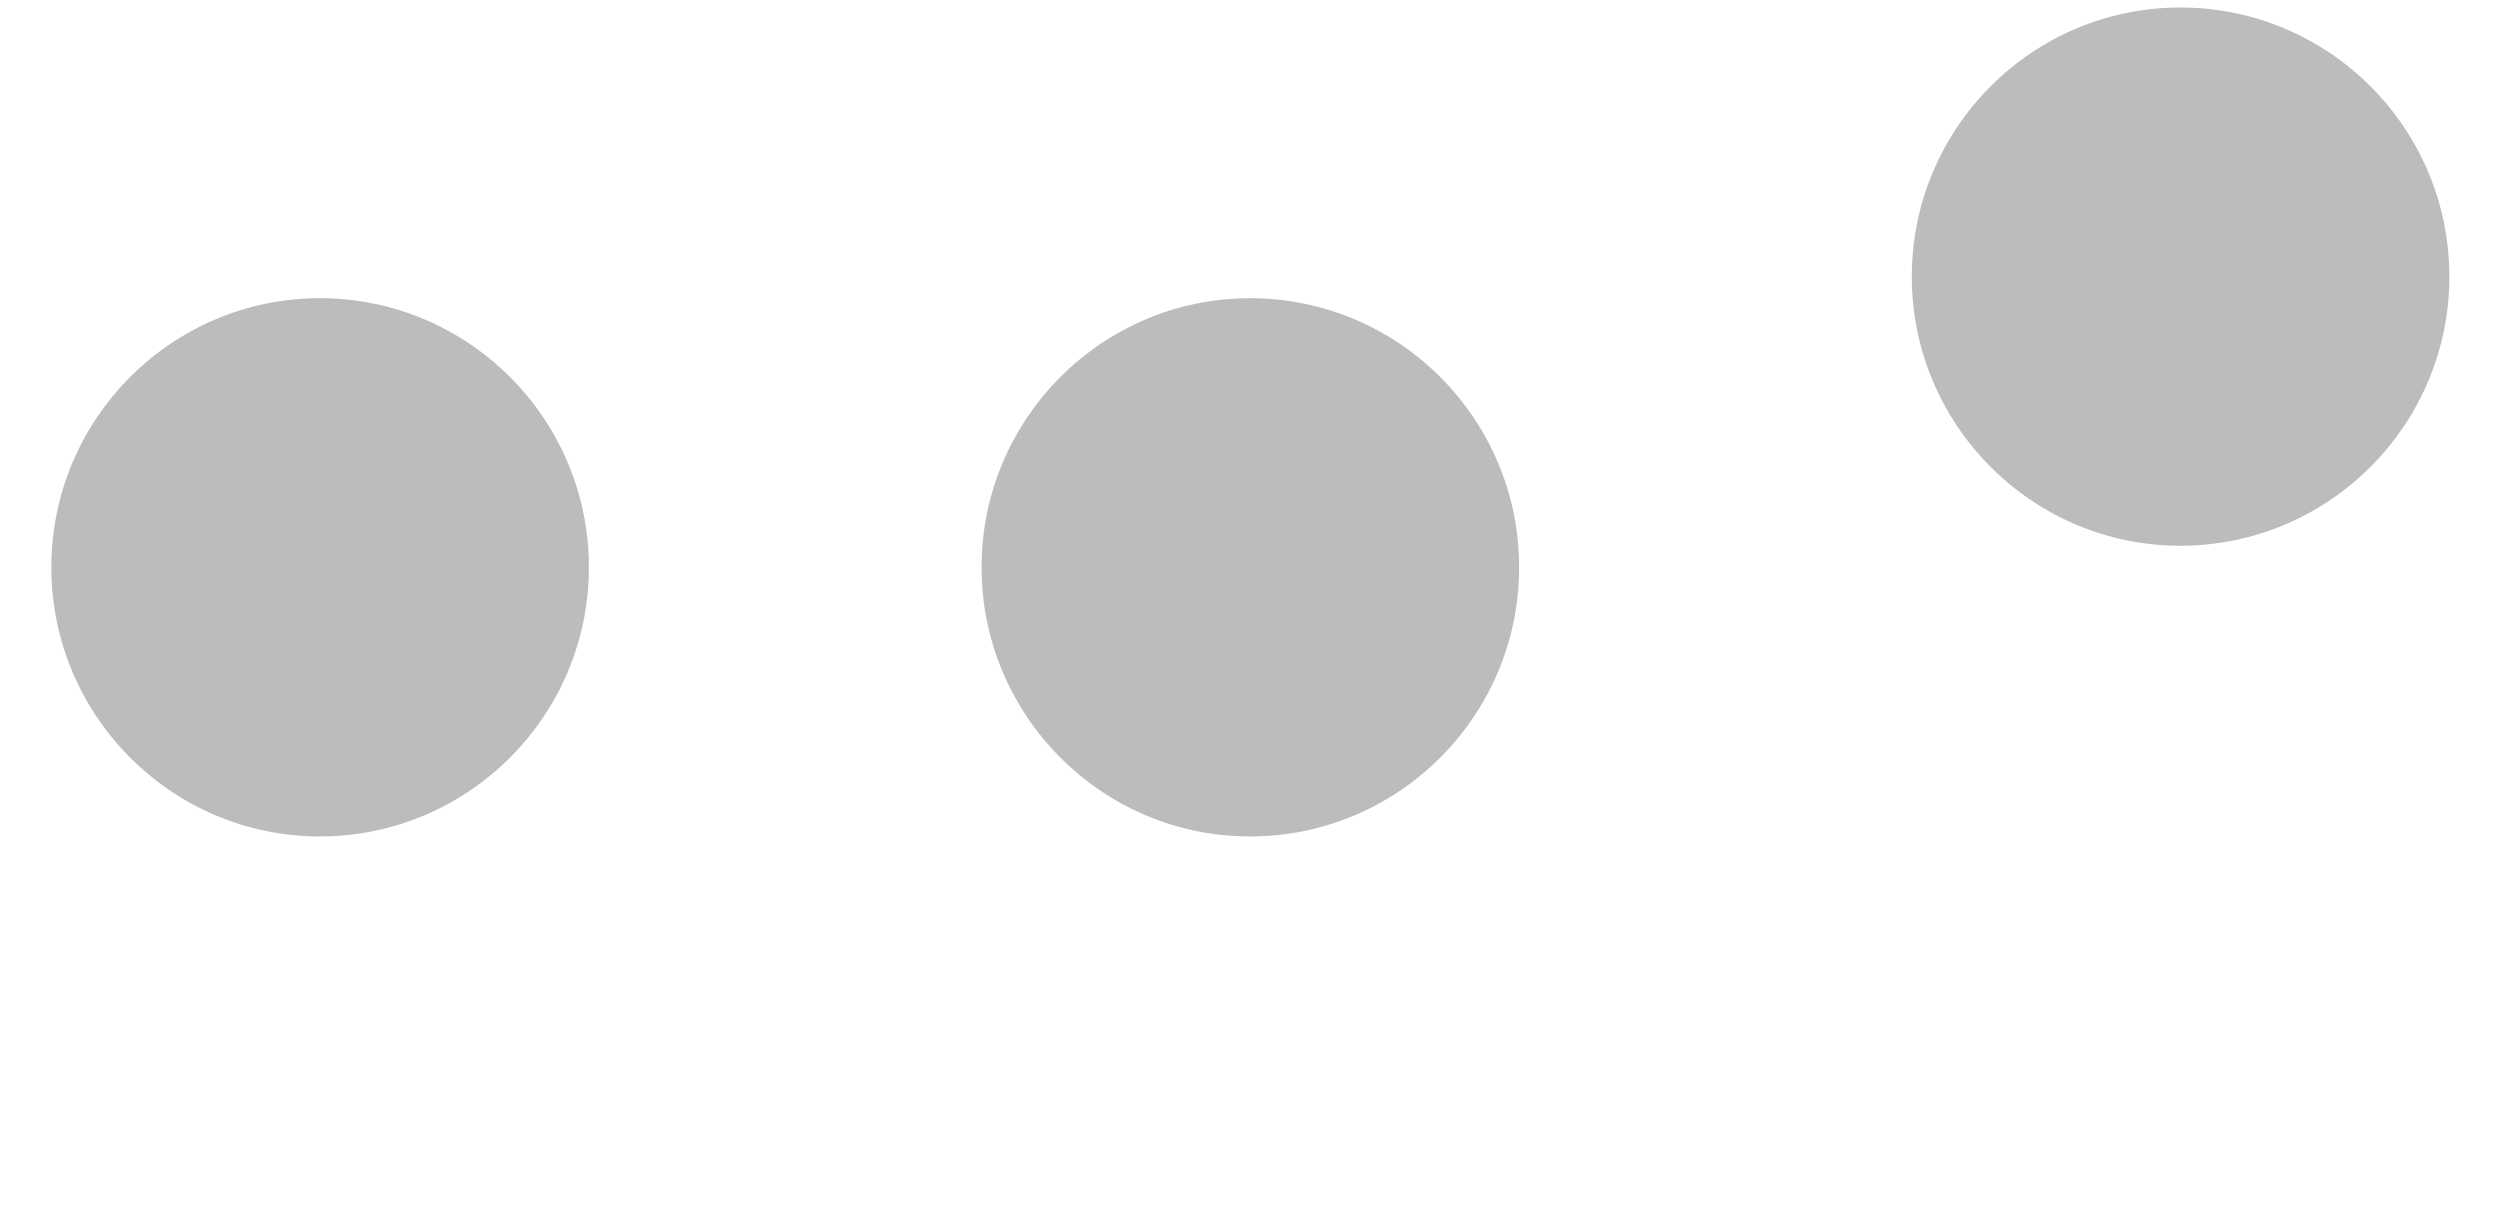 <svg width="43" height="21" viewBox="0 0 43 21" fill="none" xmlns="http://www.w3.org/2000/svg">
<g clip-path="url(#clip0_3362_7378)">
<path d="M5.5 14.387C2.957 14.387 0.883 12.312 0.883 9.758C0.883 7.203 2.957 5.129 5.5 5.129C8.055 5.129 10.129 7.203 10.129 9.758C10.129 12.312 8.055 14.387 5.5 14.387Z" fill="#BCBCBC"/>
<path d="M21.5 14.387C18.957 14.387 16.883 12.312 16.883 9.758C16.883 7.203 18.957 5.129 21.5 5.129C24.055 5.129 26.129 7.203 26.129 9.758C26.129 12.312 24.055 14.387 21.5 14.387Z" fill="#BCBCBC"/>
<path d="M37.5 9.387C34.957 9.387 32.883 7.312 32.883 4.758C32.883 2.203 34.957 0.129 37.5 0.129C40.055 0.129 42.129 2.203 42.129 4.758C42.129 7.312 40.055 9.387 37.5 9.387Z" fill="#BCBCBC"/>
</g>
<defs>
<clipPath id="clip0_3362_7378">
<rect width="43" height="21" fill="white"/>
</clipPath>
</defs>
</svg>
